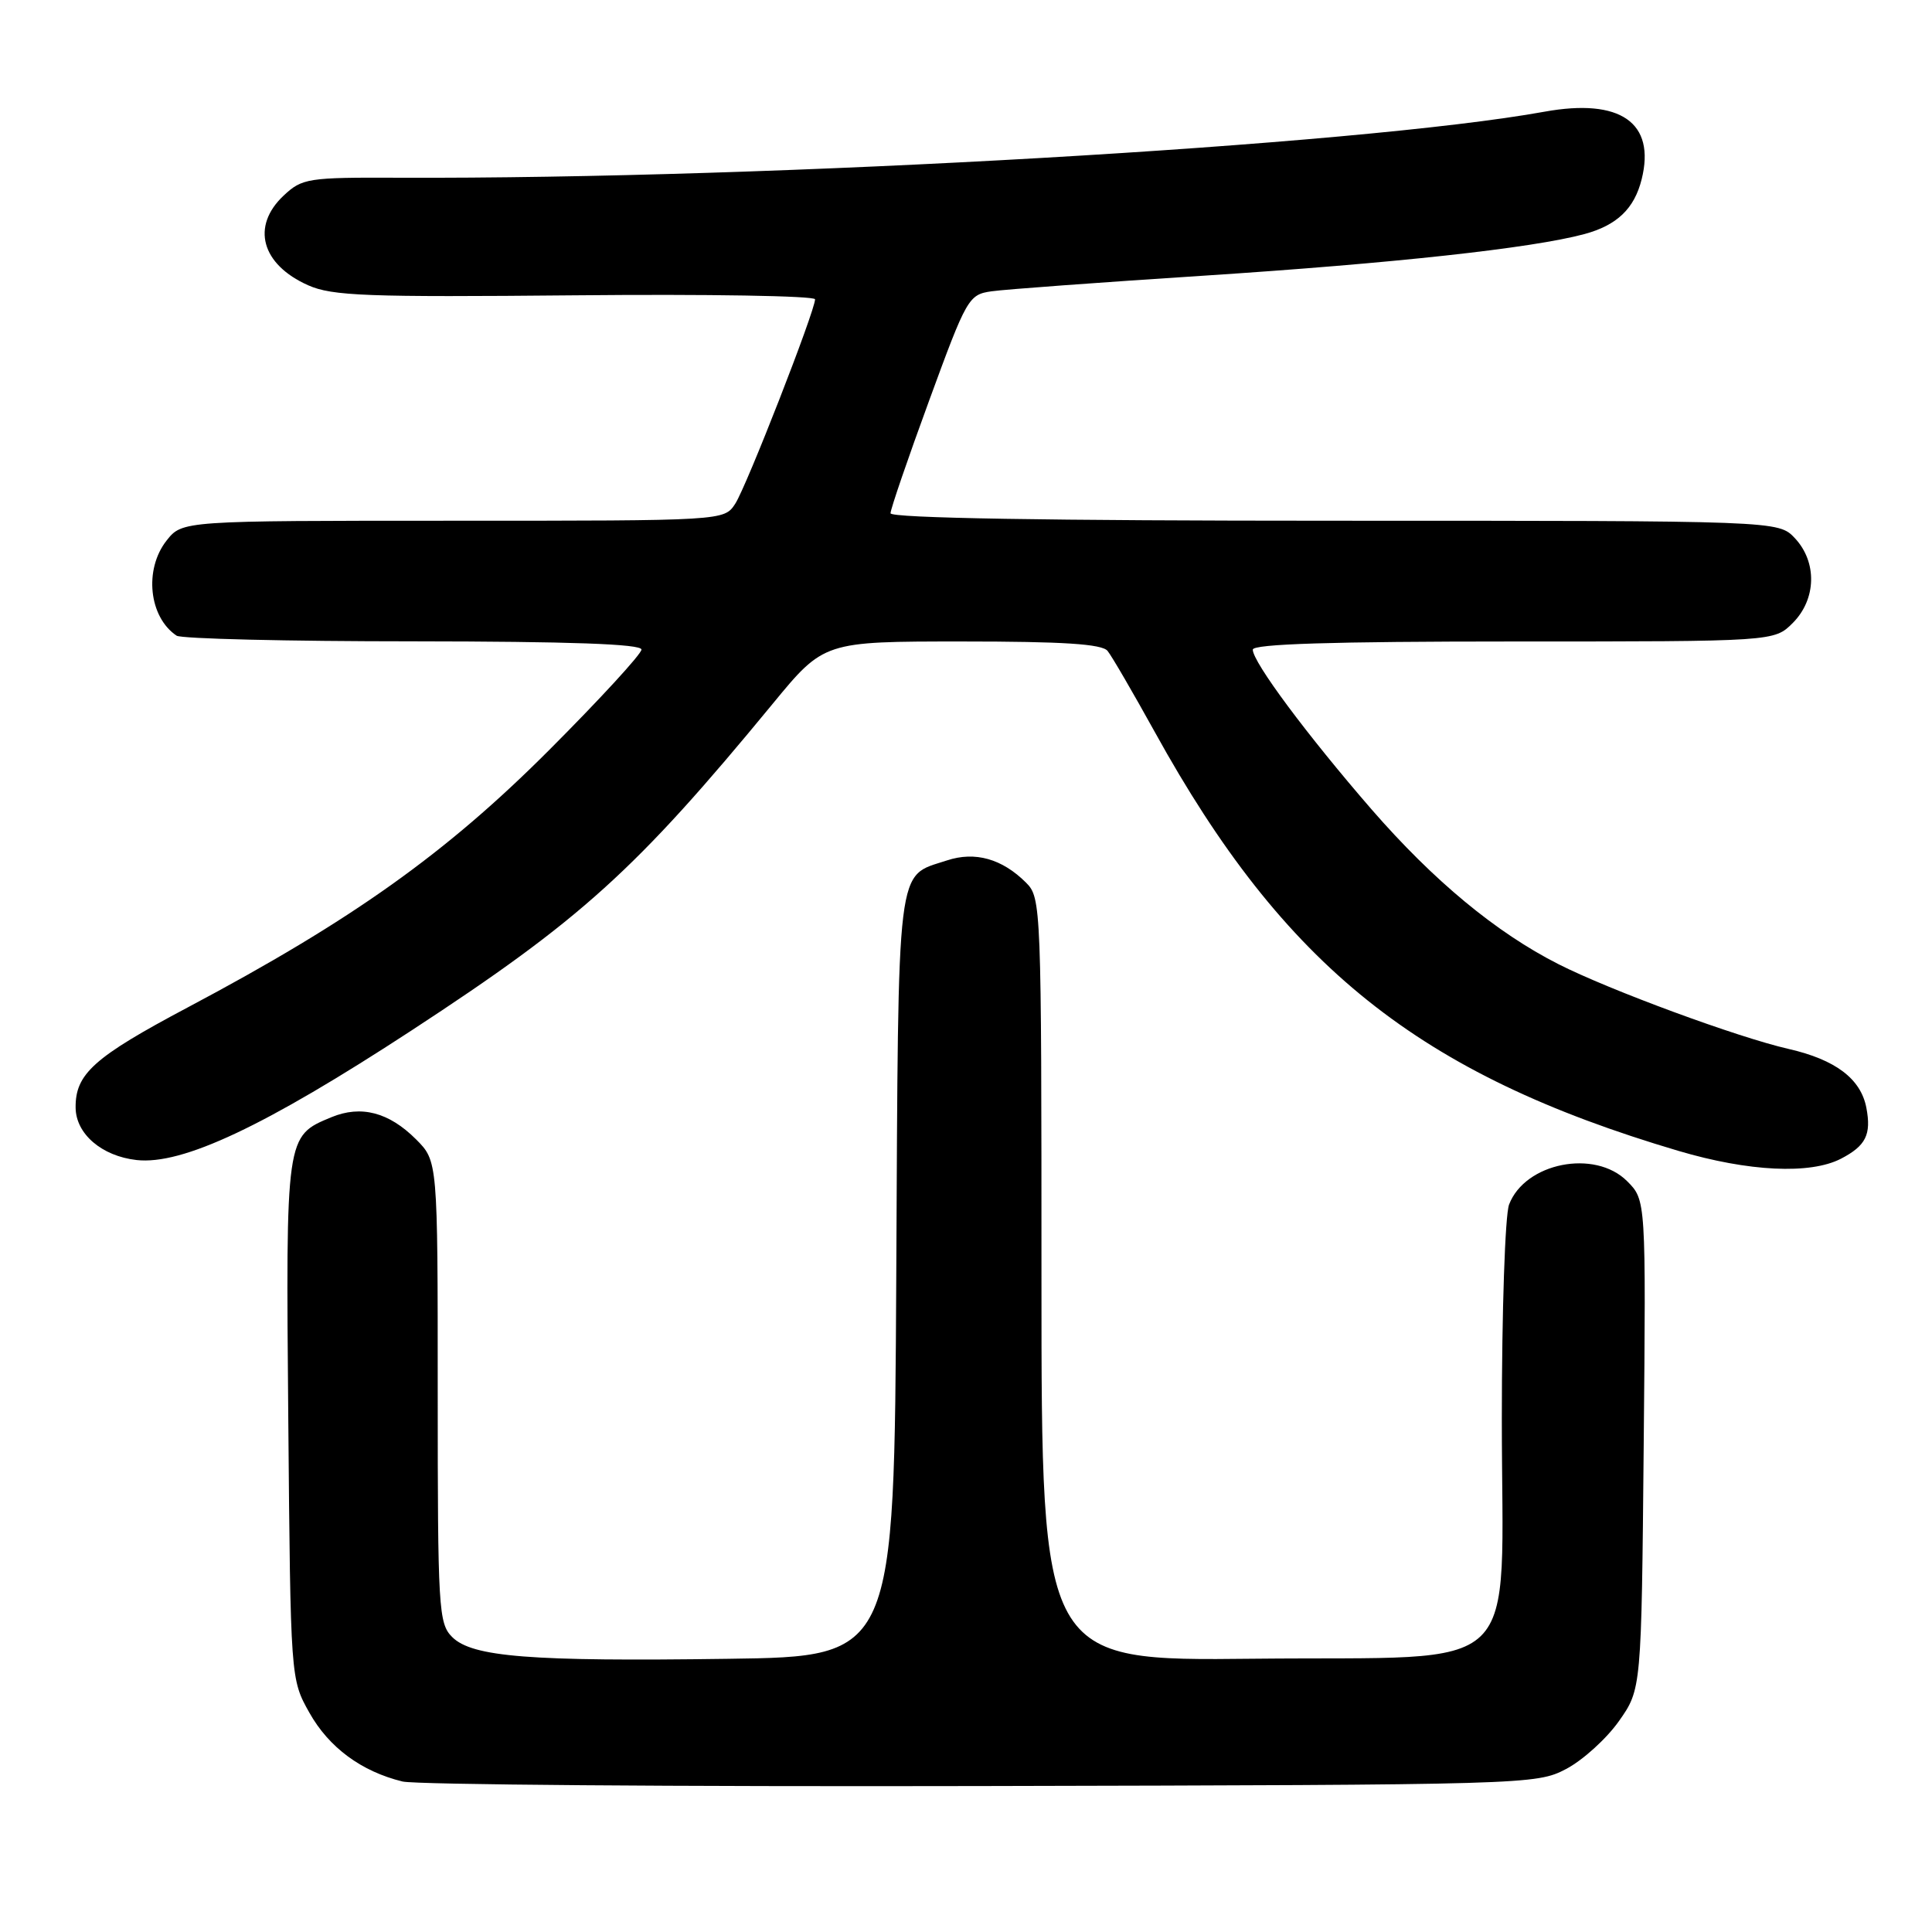 <?xml version="1.0" encoding="UTF-8" standalone="no"?>
<!DOCTYPE svg PUBLIC "-//W3C//DTD SVG 1.1//EN" "http://www.w3.org/Graphics/SVG/1.1/DTD/svg11.dtd" >
<svg xmlns="http://www.w3.org/2000/svg" xmlns:xlink="http://www.w3.org/1999/xlink" version="1.1" viewBox="0 0 256 256">
 <g >
 <path fill="currentColor"
d=" M 207.50 234.41 C 209.70 233.26 212.85 230.41 214.50 228.08 C 217.50 223.83 217.50 223.83 217.80 191.42 C 218.10 159.01 218.10 159.01 215.60 156.51 C 211.32 152.23 202.07 154.07 199.96 159.61 C 199.43 161.00 199.00 173.78 199.00 188.01 C 199.00 222.80 202.50 219.41 166.09 219.79 C 138.00 220.09 138.00 220.09 138.00 169.54 C 138.00 120.00 137.96 118.96 135.96 116.96 C 132.79 113.79 129.20 112.78 125.48 114.01 C 118.69 116.25 119.05 113.36 118.76 169.07 C 118.50 219.50 118.50 219.50 96.50 219.80 C 70.21 220.17 62.56 219.56 59.91 216.91 C 58.11 215.11 58.00 213.19 58.00 184.42 C 58.00 153.85 58.00 153.85 55.13 150.97 C 51.53 147.37 47.84 146.41 43.90 148.04 C 37.85 150.55 37.87 150.40 38.20 188.15 C 38.50 222.50 38.50 222.50 41.00 226.95 C 43.59 231.56 47.89 234.73 53.34 236.06 C 55.08 236.48 89.58 236.75 130.00 236.66 C 202.44 236.50 203.56 236.47 207.50 234.41 Z  M 243.93 153.54 C 247.24 151.82 247.98 150.34 247.30 146.77 C 246.56 142.94 243.21 140.41 237.00 138.99 C 230.28 137.46 213.31 131.21 206.49 127.75 C 198.25 123.57 189.97 116.71 181.75 107.26 C 173.18 97.38 166.00 87.73 166.00 86.08 C 166.00 85.33 176.54 85.00 200.55 85.00 C 235.09 85.00 235.09 85.00 237.55 82.55 C 240.68 79.41 240.81 74.49 237.83 71.31 C 235.65 69.00 235.65 69.00 176.83 69.00 C 138.86 69.00 118.00 68.65 118.00 68.01 C 118.00 67.47 120.31 60.73 123.13 53.04 C 128.09 39.49 128.35 39.03 131.38 38.60 C 133.09 38.35 145.75 37.42 159.50 36.53 C 184.65 34.89 202.97 32.89 209.93 31.02 C 214.26 29.85 216.56 27.65 217.53 23.75 C 219.40 16.25 214.71 12.98 204.66 14.80 C 179.95 19.27 102.29 23.75 52.83 23.55 C 40.76 23.50 40.04 23.62 37.58 25.92 C 33.25 29.99 34.63 35.04 40.83 37.80 C 44.03 39.22 48.61 39.39 76.25 39.13 C 93.71 38.96 108.00 39.20 108.00 39.66 C 107.99 41.21 98.91 64.47 97.42 66.75 C 95.95 69.00 95.95 69.00 60.05 69.00 C 24.15 69.00 24.15 69.00 22.07 71.63 C 19.06 75.46 19.73 81.78 23.40 84.23 C 24.00 84.64 38.11 84.98 54.75 84.98 C 75.51 85.00 85.00 85.33 85.00 86.07 C 85.00 86.65 79.49 92.65 72.75 99.40 C 59.10 113.07 46.66 121.93 24.87 133.49 C 12.43 140.09 9.96 142.30 10.02 146.80 C 10.07 150.26 13.49 153.19 18.09 153.71 C 24.16 154.39 35.06 149.26 54.50 136.56 C 77.02 121.84 84.21 115.34 102.39 93.25 C 109.18 85.00 109.18 85.00 127.47 85.00 C 140.89 85.00 146.02 85.33 146.76 86.25 C 147.32 86.94 150.13 91.78 153.02 97.00 C 170.17 128.06 187.99 142.32 222.41 152.50 C 231.71 155.25 239.85 155.64 243.93 153.54 Z "/>
</g>
</svg>